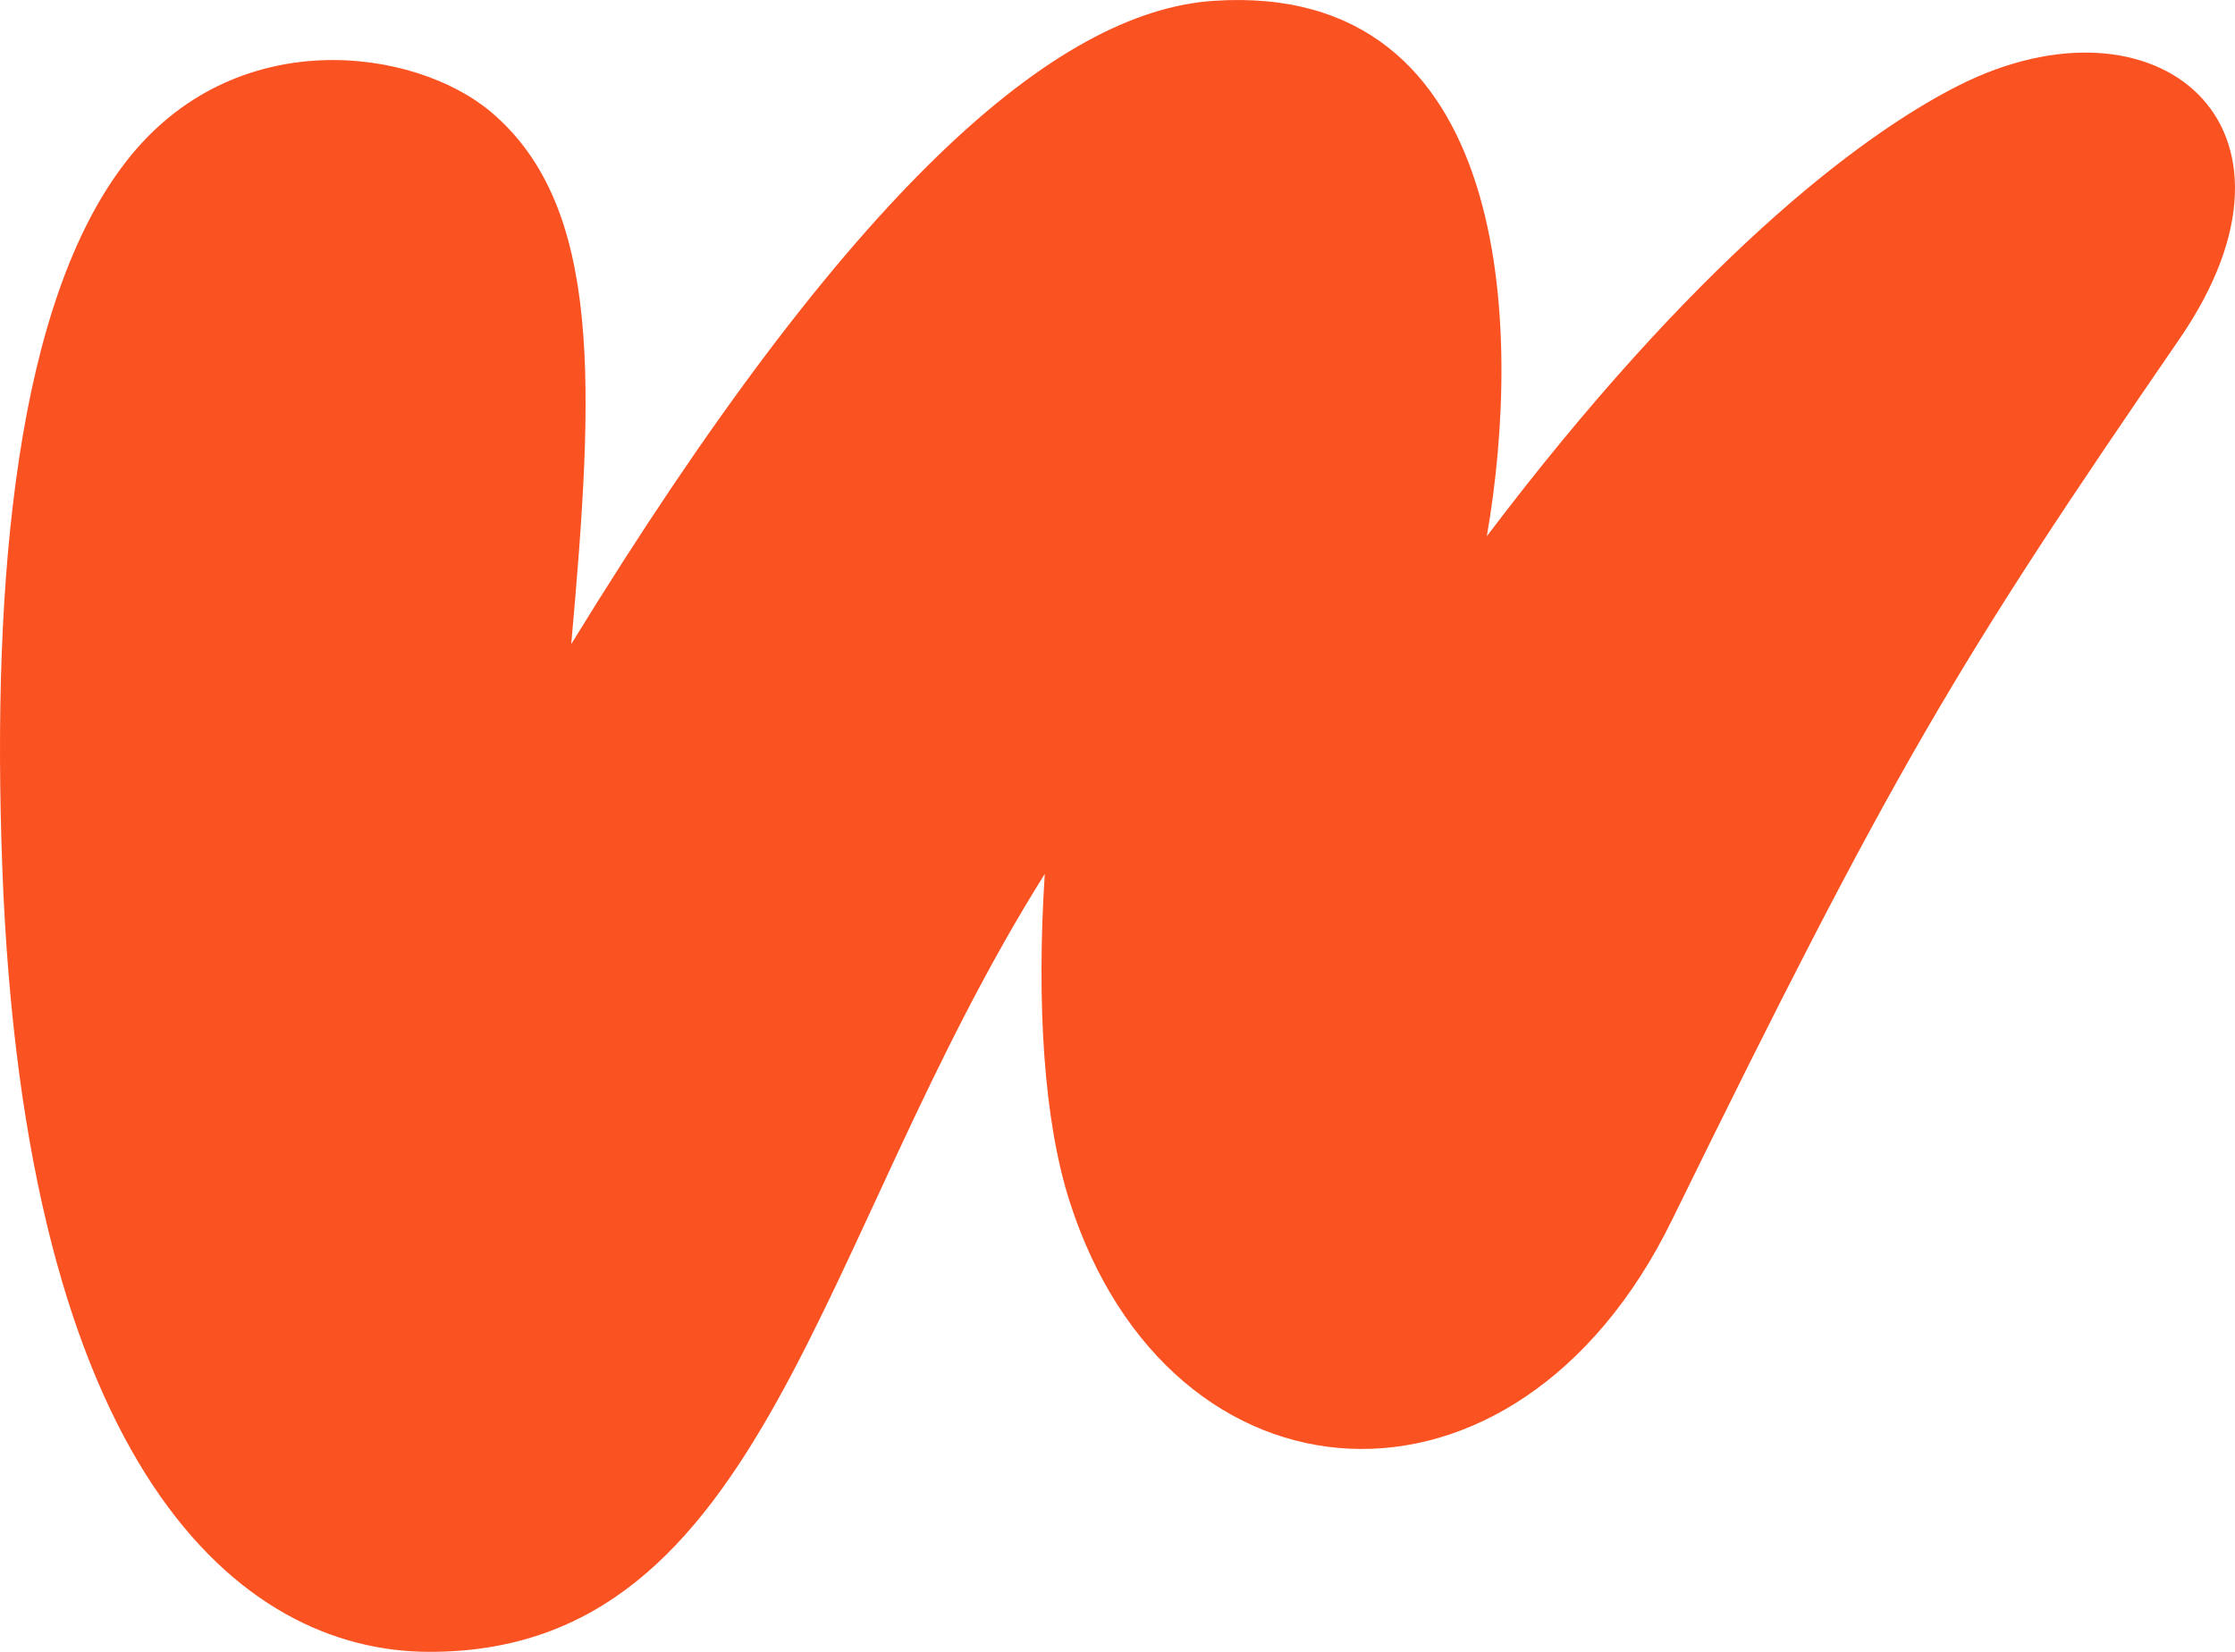 <svg width="46" height="34" viewBox="0 0 46 34" fill="none" xmlns="http://www.w3.org/2000/svg">
<path d="M24.981 0.017C21.733 0.232 17.506 3.88 11.757 13.258C12.226 8.001 12.418 4.269 10.114 2.312C8.537 0.974 4.816 0.455 2.589 3.333C0.345 6.229 -0.173 11.876 0.046 17.823C0.502 30.247 4.922 34 8.843 34H8.845C15.789 34 16.761 25.539 21.503 17.989C21.33 20.688 21.487 23.074 22.012 24.721C24.079 31.198 31.182 31.703 34.407 25.122C38.958 15.839 40.269 13.655 44.859 6.974C47.887 2.563 44.376 -0.292 40.309 1.761C38.22 2.817 34.827 5.449 30.601 11.038C31.343 6.787 31.138 -0.391 24.981 0.017Z" fill="#FB5222"/>
</svg>
